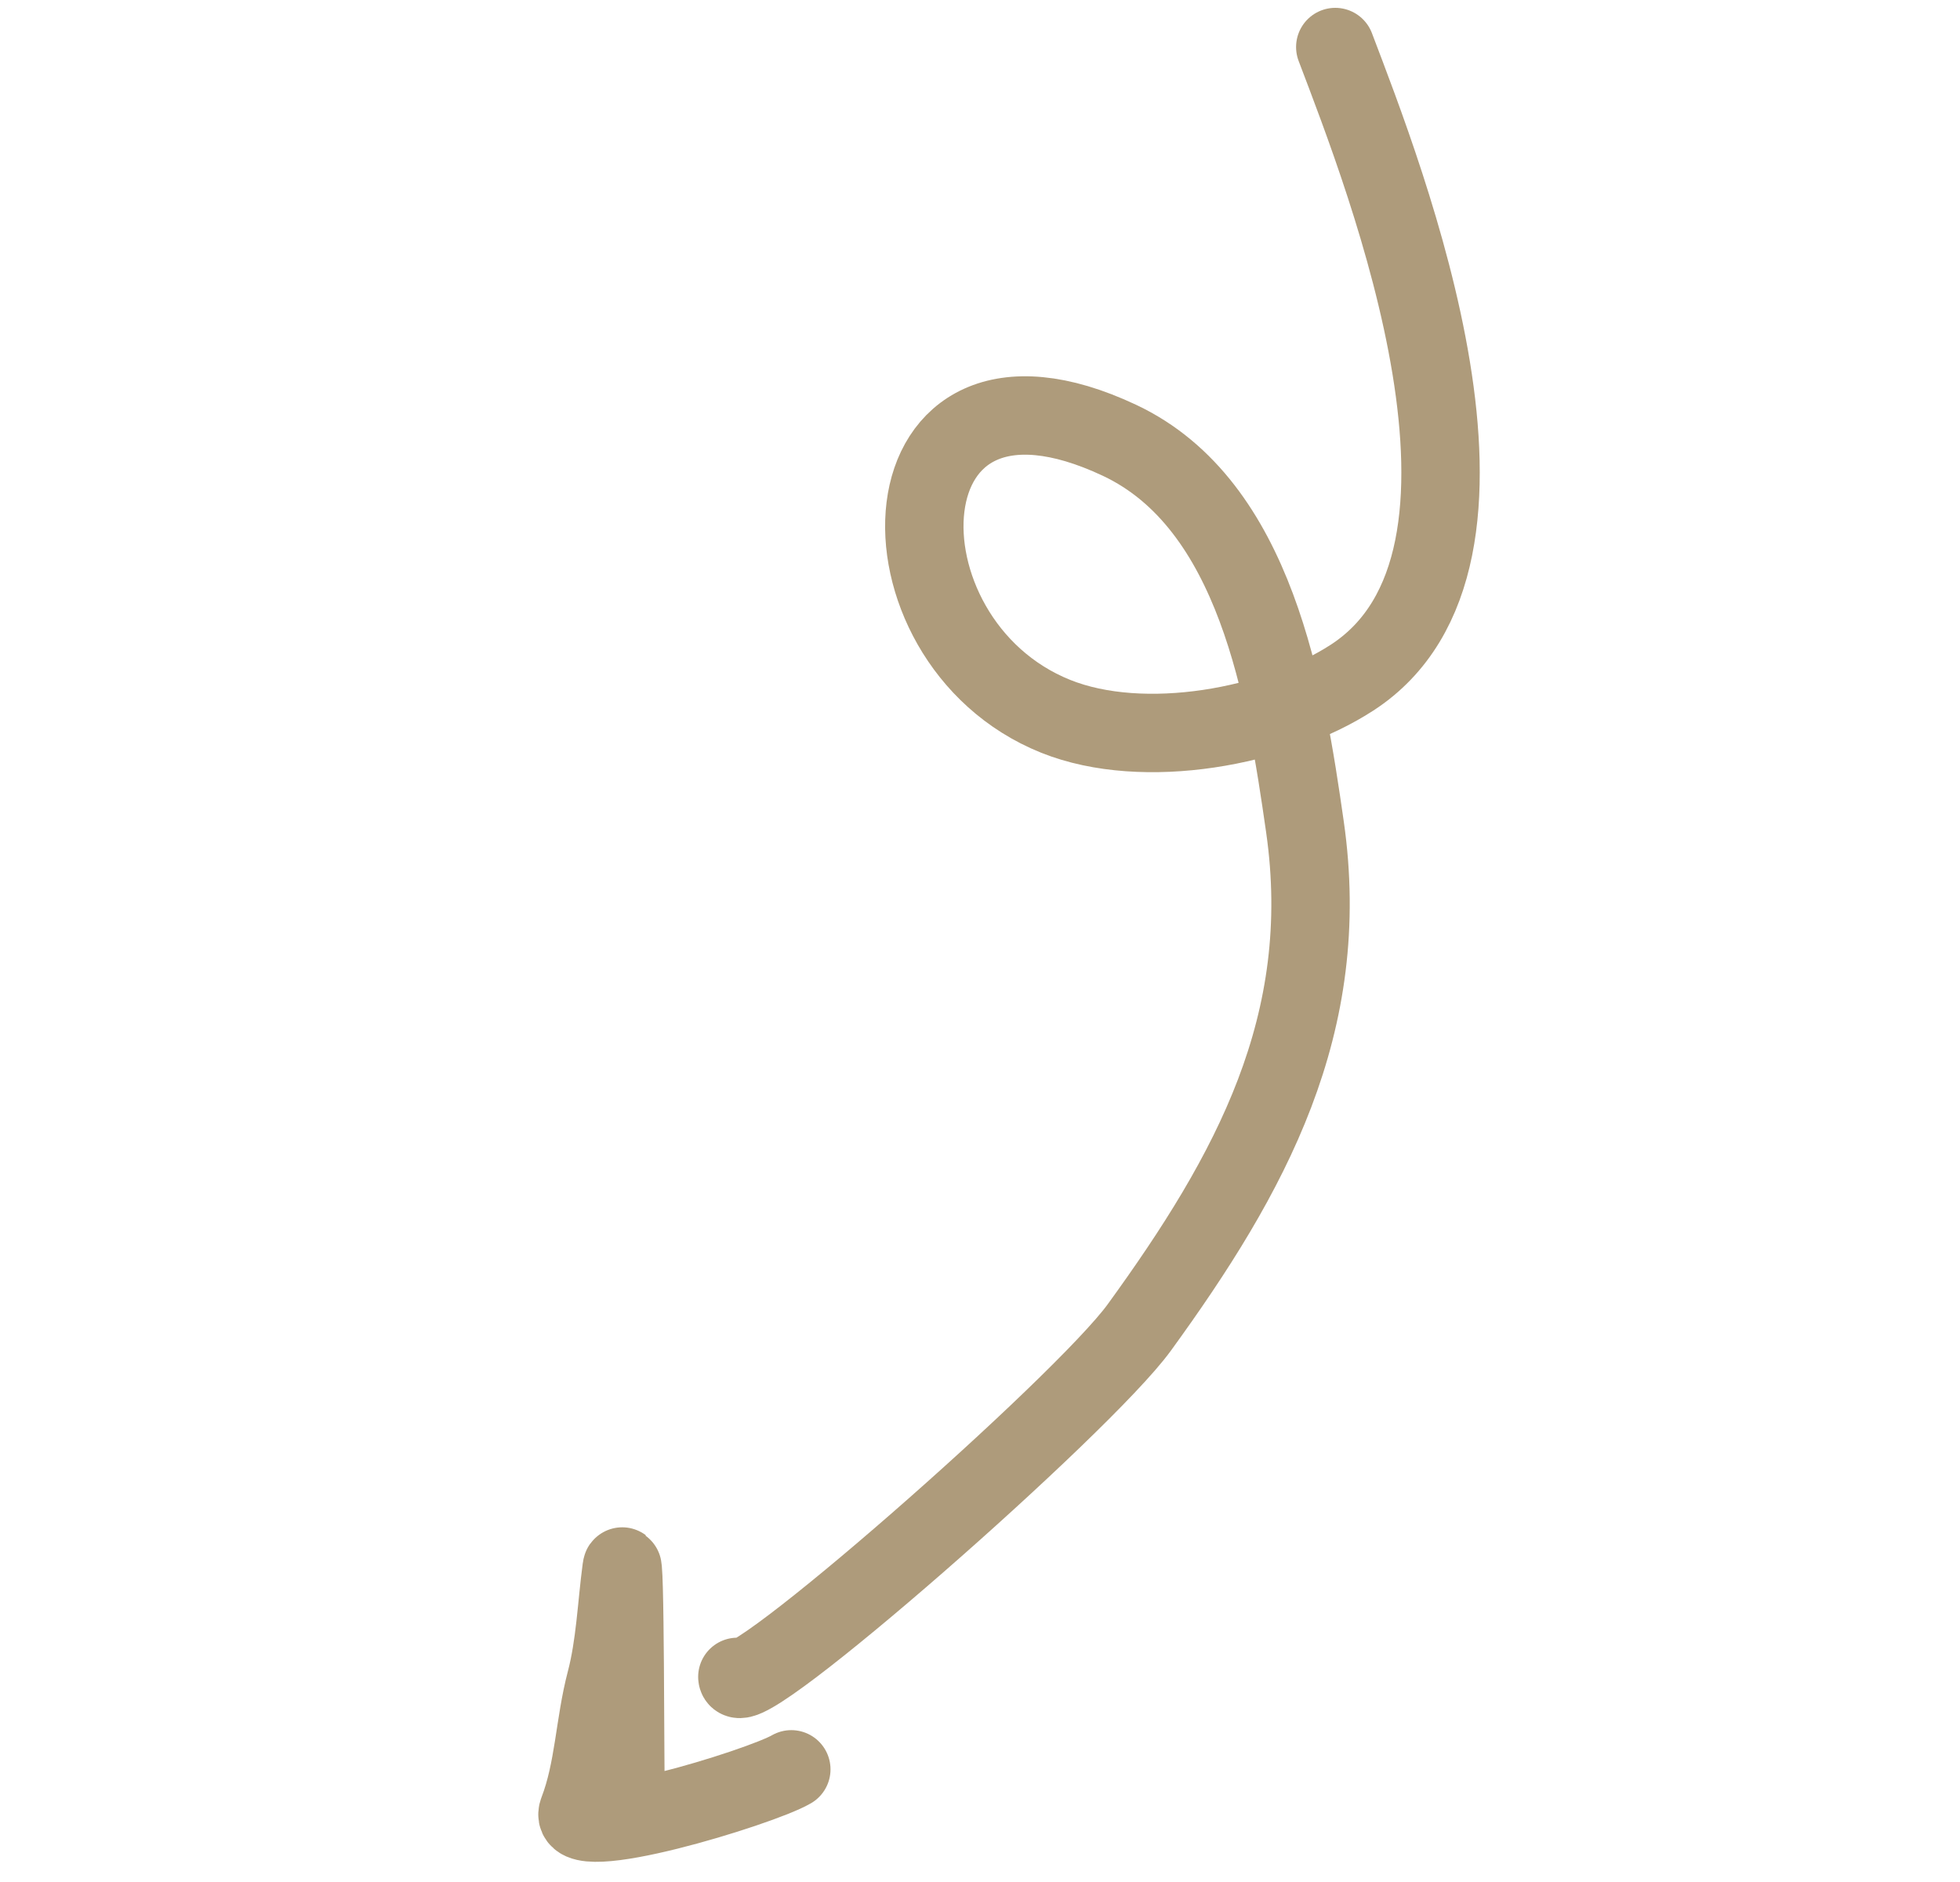 <svg width="125" height="120" viewBox="0 0 125 120" fill="none" xmlns="http://www.w3.org/2000/svg">
<path d="M85.158 3C88.388 11.499 97.882 35.64 86.232 43.205C81.385 46.353 72.948 47.928 67.331 45.675C55.27 40.838 55.88 20.767 71.403 28.078C80.108 32.178 82.001 44.193 83.223 52.718C85.026 65.286 79.782 74.831 72.659 84.642C69.042 89.625 47.147 108.803 47.025 106.922" stroke="#AE9B7B" stroke-width="5" stroke-linecap="round"/>
<path d="M39.904 115.03C39.846 113.09 39.883 98.223 39.64 100.036C39.324 102.41 39.242 104.892 38.632 107.211C37.911 109.955 37.892 112.838 36.874 115.482C35.98 117.802 48.487 113.972 50.466 112.817" stroke="#AE9B7B" stroke-width="5" stroke-linecap="round"/>
</svg>
